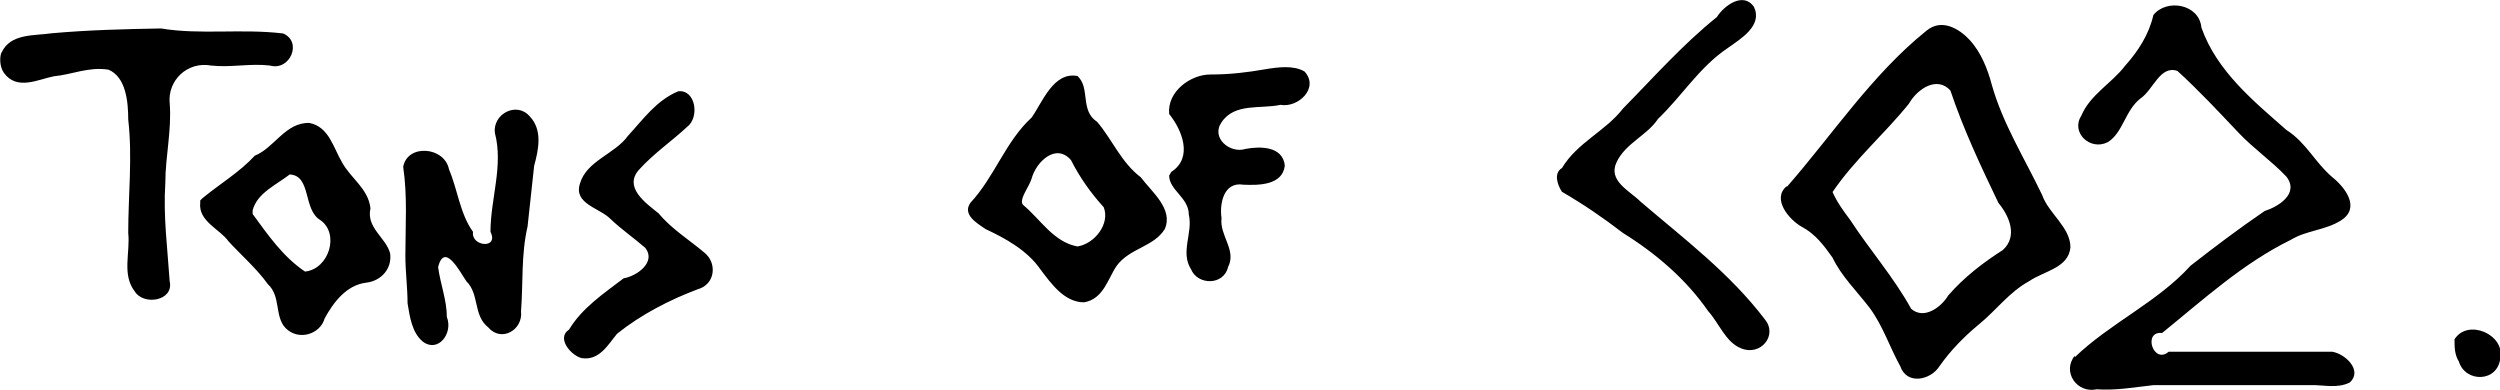 <?xml version="1.0" encoding="UTF-8" standalone="no"?>
<!-- Created with Inkscape (http://www.inkscape.org/) -->

<svg
   width="143.2mm"
   height="22.33mm"
   viewBox="0 0 143.2 22.33"
   version="1.1"
   id="svg5"
   xml:space="preserve"
   inkscape:version="1.2.2 (b0a8486541, 2022-12-01)"
   sodipodi:docname="icons.svg"
   xmlns:inkscape="http://www.inkscape.org/namespaces/inkscape"
   xmlns:sodipodi="http://sodipodi.sourceforge.net/DTD/sodipodi-0.dtd"
   xmlns="http://www.w3.org/2000/svg"
   xmlns:svg="http://www.w3.org/2000/svg"><sodipodi:namedview
     id="namedview7"
     pagecolor="#ffffff"
     bordercolor="#000000"
     borderopacity="0.25"
     inkscape:showpageshadow="2"
     inkscape:pageopacity="0.0"
     inkscape:pagecheckerboard="0"
     inkscape:deskcolor="#d1d1d1"
     inkscape:document-units="mm"
     showgrid="false"
     inkscape:zoom="0.18"
     inkscape:cx="1328"
     inkscape:cy="1117"
     inkscape:window-width="1920"
     inkscape:window-height="1011"
     inkscape:window-x="0"
     inkscape:window-y="0"
     inkscape:window-maximized="1"
     inkscape:current-layer="layer1"><inkscape:grid
       type="xygrid"
       id="grid2957" /></sodipodi:namedview><defs
     id="defs2" /><g
     inkscape:label="Layer 1"
     inkscape:groupmode="layer"
     id="layer1"
     transform="translate(-496.3,-27.02)"><g
       id="g6029"
       transform="translate(-2.595)"
       inkscape:export-filename="hero2-2.svg"
       inkscape:export-xdpi="60.45"
       inkscape:export-ydpi="60.45"><g
         id="g3976"
         transform="matrix(1.25,0,0,1.25,-93.06,118.2)"><g
           id="g3959"><g
             id="g3943"><g
               id="g3928"><g
                 id="g2382"
                 transform="translate(83.44,-16.77)"><g
                   id="g2369"><g
                     id="g2357"><g
                       id="g2346"><path
                         style="fill:#000000;stroke-width:0.096"
                         d="m 390.2,-53.77 c 0.4,-0.88 1.5,-0.76 2.3,-0.88 1.7,-0.15 3.3,-0.19 5,-0.22 1.8,0.3 3.7,0 5.6,0.23 0.9,0.39 0.3,1.73 -0.6,1.47 -0.9,-0.11 -1.8,0.1 -2.7,0 -1.1,-0.2 -2,0.69 -1.9,1.72 0.1,1.23 -0.2,2.44 -0.2,3.66 -0.1,1.51 0.1,3.01 0.2,4.51 0.2,0.9 -1.2,1.12 -1.6,0.46 -0.6,-0.77 -0.2,-1.79 -0.3,-2.68 0,-1.73 0.2,-3.47 0,-5.2 0,-0.8 -0.1,-1.94 -0.9,-2.28 -0.9,-0.15 -1.7,0.23 -2.5,0.3 -0.7,0.13 -1.7,0.68 -2.3,-0.16 -0.2,-0.29 -0.2,-0.74 -0.1,-0.95 z m 9.2,6.68 c 0.8,-0.66 1.7,-1.19 2.4,-1.95 0.9,-0.36 1.4,-1.53 2.5,-1.5 0.9,0.17 1.1,1.14 1.5,1.81 0.4,0.73 1.2,1.2 1.3,2.1 -0.2,0.9 0.7,1.33 0.9,2.06 0.1,0.7 -0.4,1.27 -1.1,1.35 -0.9,0.11 -1.5,0.9 -1.9,1.64 -0.2,0.72 -1.2,1.05 -1.8,0.43 -0.5,-0.54 -0.2,-1.45 -0.8,-2 -0.5,-0.7 -1.2,-1.31 -1.8,-1.96 -0.4,-0.57 -1.4,-0.92 -1.3,-1.78 v -0.1 z m 2.3,0.72 c 0.7,0.96 1.4,1.97 2.4,2.64 1.1,-0.11 1.6,-1.74 0.7,-2.36 -0.8,-0.48 -0.4,-2.04 -1.4,-2.09 -0.6,0.47 -1.5,0.85 -1.7,1.65 z m 7,1.91 c 0,-1.36 0.1,-2.72 -0.1,-4.07 0.2,-1.07 1.9,-0.92 2.1,0.12 0.4,0.94 0.5,2.03 1.1,2.86 -0.1,0.68 1.2,0.8 0.8,0 0,-1.52 0.6,-3.03 0.2,-4.54 -0.1,-0.86 1,-1.45 1.6,-0.75 0.6,0.63 0.4,1.53 0.2,2.27 -0.1,0.92 -0.2,1.85 -0.3,2.77 -0.3,1.29 -0.2,2.59 -0.3,3.89 0.1,0.85 -0.9,1.44 -1.5,0.74 -0.7,-0.55 -0.4,-1.52 -1,-2.11 -0.3,-0.43 -1,-1.82 -1.3,-0.66 0.1,0.77 0.4,1.52 0.4,2.29 0.3,0.75 -0.4,1.66 -1.1,1.13 -0.5,-0.41 -0.6,-1.15 -0.7,-1.76 0,-0.72 -0.1,-1.45 -0.1,-2.18 z m 7.5,3.39 c 0.6,-1 1.6,-1.66 2.5,-2.35 0.6,-0.1 1.5,-0.73 1,-1.39 -0.5,-0.44 -1.1,-0.85 -1.6,-1.33 -0.5,-0.51 -1.7,-0.69 -1.4,-1.62 0.3,-1.05 1.6,-1.35 2.2,-2.19 0.7,-0.76 1.3,-1.62 2.3,-2.04 0.8,-0.1 1,1.2 0.4,1.64 -0.7,0.65 -1.5,1.19 -2.2,1.96 -0.7,0.8 0.3,1.51 0.9,1.99 0.6,0.72 1.4,1.21 2.1,1.8 0.6,0.48 0.5,1.46 -0.3,1.68 -1.3,0.49 -2.6,1.16 -3.7,2.04 -0.4,0.48 -0.8,1.23 -1.6,1.12 -0.5,-0.1 -1.2,-0.93 -0.6,-1.31 z m 18.4,-5.82 c 1.1,-1.18 1.6,-2.8 2.8,-3.9 0.5,-0.71 1,-2.11 2.1,-1.9 0.6,0.55 0.1,1.58 0.9,2.1 0.7,0.82 1.1,1.86 2,2.54 0.5,0.67 1.5,1.45 1.1,2.37 -0.5,0.82 -1.6,0.87 -2.2,1.68 -0.4,0.57 -0.6,1.53 -1.5,1.68 -0.9,0 -1.5,-0.85 -2,-1.51 -0.6,-0.87 -1.6,-1.42 -2.5,-1.84 -0.4,-0.27 -1.1,-0.67 -0.7,-1.22 z m 2.4,0.1 c 0.8,0.66 1.4,1.71 2.5,1.91 0.8,-0.13 1.5,-1.05 1.2,-1.8 -0.6,-0.66 -1.1,-1.37 -1.5,-2.16 -0.7,-0.8 -1.6,0.1 -1.8,0.84 -0.1,0.37 -0.6,0.96 -0.4,1.21 z m 6.8,-1.51 c 1,-0.64 0.5,-1.91 -0.1,-2.65 -0.1,-1.04 1,-1.82 1.9,-1.81 0.9,0 1.7,-0.1 2.5,-0.24 0.6,-0.1 1.3,-0.19 1.8,0.1 0.7,0.76 -0.3,1.68 -1.1,1.53 -0.9,0.2 -2.1,-0.1 -2.7,0.8 -0.5,0.72 0.4,1.45 1.1,1.22 0.7,-0.13 1.7,-0.12 1.8,0.76 -0.1,0.91 -1.2,0.91 -1.9,0.88 -0.9,-0.15 -1.1,0.87 -1,1.53 -0.1,0.8 0.7,1.47 0.3,2.24 -0.2,0.86 -1.4,0.84 -1.7,0.1 -0.5,-0.79 0.1,-1.67 -0.1,-2.5 0,-0.78 -0.9,-1.12 -0.9,-1.79 v 0 z"
                         id="path864-7"
                         sodipodi:nodetypes="sssscssssssscssssssssscssssssssscsscssssscssssssssssssssscssssssssssscssssssssscssscssssssssssssssssssssscscsssssssssscsssssssccssssssssssssssssssssssssssssssscssssssssssssssssscsscssssssssssssssssssscssssssssscss" /><g
                         id="g2336"
                         transform="translate(0,0.805)"><g
                           id="g2328"><g
                             id="g2321"><g
                               id="g2315"><g
                                 id="g2310"><path
                                   style="fill:#000000;stroke-width:0.096"
                                   d="m 461.7,-49.28 c 0.7,-1.17 2,-1.69 2.8,-2.73 1.4,-1.42 2.7,-2.9 4.3,-4.19 0.3,-0.49 1.2,-1.19 1.7,-0.46 0.4,0.86 -0.6,1.45 -1.2,1.88 -1.3,0.87 -2.1,2.2 -3.2,3.25 -0.5,0.76 -1.5,1.12 -1.9,1.99 -0.4,0.85 0.6,1.3 1.1,1.8 2,1.71 4.1,3.29 5.7,5.4 0.6,0.73 -0.2,1.7 -1.1,1.32 -0.7,-0.28 -1,-1.15 -1.5,-1.7 -1,-1.45 -2.4,-2.65 -3.9,-3.58 -0.9,-0.69 -1.8,-1.31 -2.8,-1.89 -0.2,-0.3 -0.4,-0.85 0,-1.09 z m 10.3,0.87 c 2.1,-2.4 3.9,-5.15 6.4,-7.16 0.7,-0.58 1.5,-0.1 2,0.44 0.5,0.56 0.8,1.29 1,2.05 0.5,1.77 1.5,3.36 2.3,5.03 0.3,0.86 1.3,1.48 1.3,2.41 -0.1,0.95 -1.2,1.07 -1.9,1.55 -0.9,0.49 -1.5,1.33 -2.3,1.98 -0.7,0.58 -1.3,1.2 -1.8,1.91 -0.4,0.64 -1.5,0.88 -1.8,0 -0.5,-0.91 -0.8,-1.86 -1.4,-2.67 -0.6,-0.78 -1.3,-1.46 -1.7,-2.3 -0.4,-0.57 -0.8,-1.09 -1.4,-1.41 -0.6,-0.33 -1.4,-1.29 -0.7,-1.87 z m 2.9,1.5 c 0.9,1.38 2,2.63 2.8,4.08 0.6,0.53 1.4,-0.1 1.7,-0.61 0.7,-0.81 1.6,-1.51 2.5,-2.08 0.7,-0.63 0.3,-1.56 -0.2,-2.16 -0.8,-1.67 -1.6,-3.36 -2.2,-5.15 -0.6,-0.67 -1.5,-0.1 -1.9,0.6 -1.1,1.37 -2.5,2.57 -3.5,4.05 0.2,0.46 0.5,0.87 0.8,1.27 z m 10.3,6.3 c 1.6,-1.55 3.8,-2.53 5.3,-4.19 1.1,-0.86 2.2,-1.69 3.4,-2.51 0.6,-0.19 1.6,-0.78 1,-1.57 -0.7,-0.74 -1.5,-1.28 -2.2,-2.02 -0.9,-0.95 -1.8,-1.92 -2.8,-2.83 -0.8,-0.27 -1.1,0.87 -1.7,1.27 -0.7,0.55 -0.8,1.59 -1.5,2 -0.8,0.4 -1.7,-0.45 -1.2,-1.22 0.4,-0.96 1.4,-1.49 2,-2.28 0.6,-0.67 1.1,-1.44 1.3,-2.33 0.6,-0.76 2.1,-0.51 2.2,0.57 0.7,2 2.4,3.38 3.9,4.7 0.9,0.57 1.3,1.48 2.1,2.16 0.6,0.48 1.3,1.41 0.4,1.98 -0.7,0.45 -1.6,0.46 -2.3,0.89 -2.2,1.08 -4,2.73 -5.9,4.27 -0.9,-0.1 -0.4,1.46 0.3,0.86 1.1,0 2.2,0 3.3,0 1.4,0 2.8,0 4.2,0 0.6,0.1 1.4,0.86 0.8,1.41 -0.6,0.29 -1.2,0.1 -1.8,0.12 -2.4,0 -4.8,0 -7.2,0 -0.9,0.1 -1.7,0.25 -2.6,0.19 -0.9,0.2 -1.6,-0.8 -1,-1.54 z"
                                   id="path866"
                                   sodipodi:nodetypes="ssssccsssccsssssssssssssssssssssssssssssssssssssssssssssssssssscssssssssssssssssscsssssscssssssscssssssssssssscsssssccssssss" /><path
                                   style="fill:#000000;stroke-width:0.096"
                                   d="m 502.6,-41.43 c 0.6,-0.96 2.3,-0.23 2.1,0.84 -0.1,1.14 -1.6,1.16 -1.9,0.18 -0.2,-0.32 -0.2,-0.67 -0.2,-1.02 z"
                                   id="path886-3"
                                   sodipodi:nodetypes="sssssssscs" /></g></g></g></g></g></g></g></g></g></g></g></g></g></g></g></svg>
